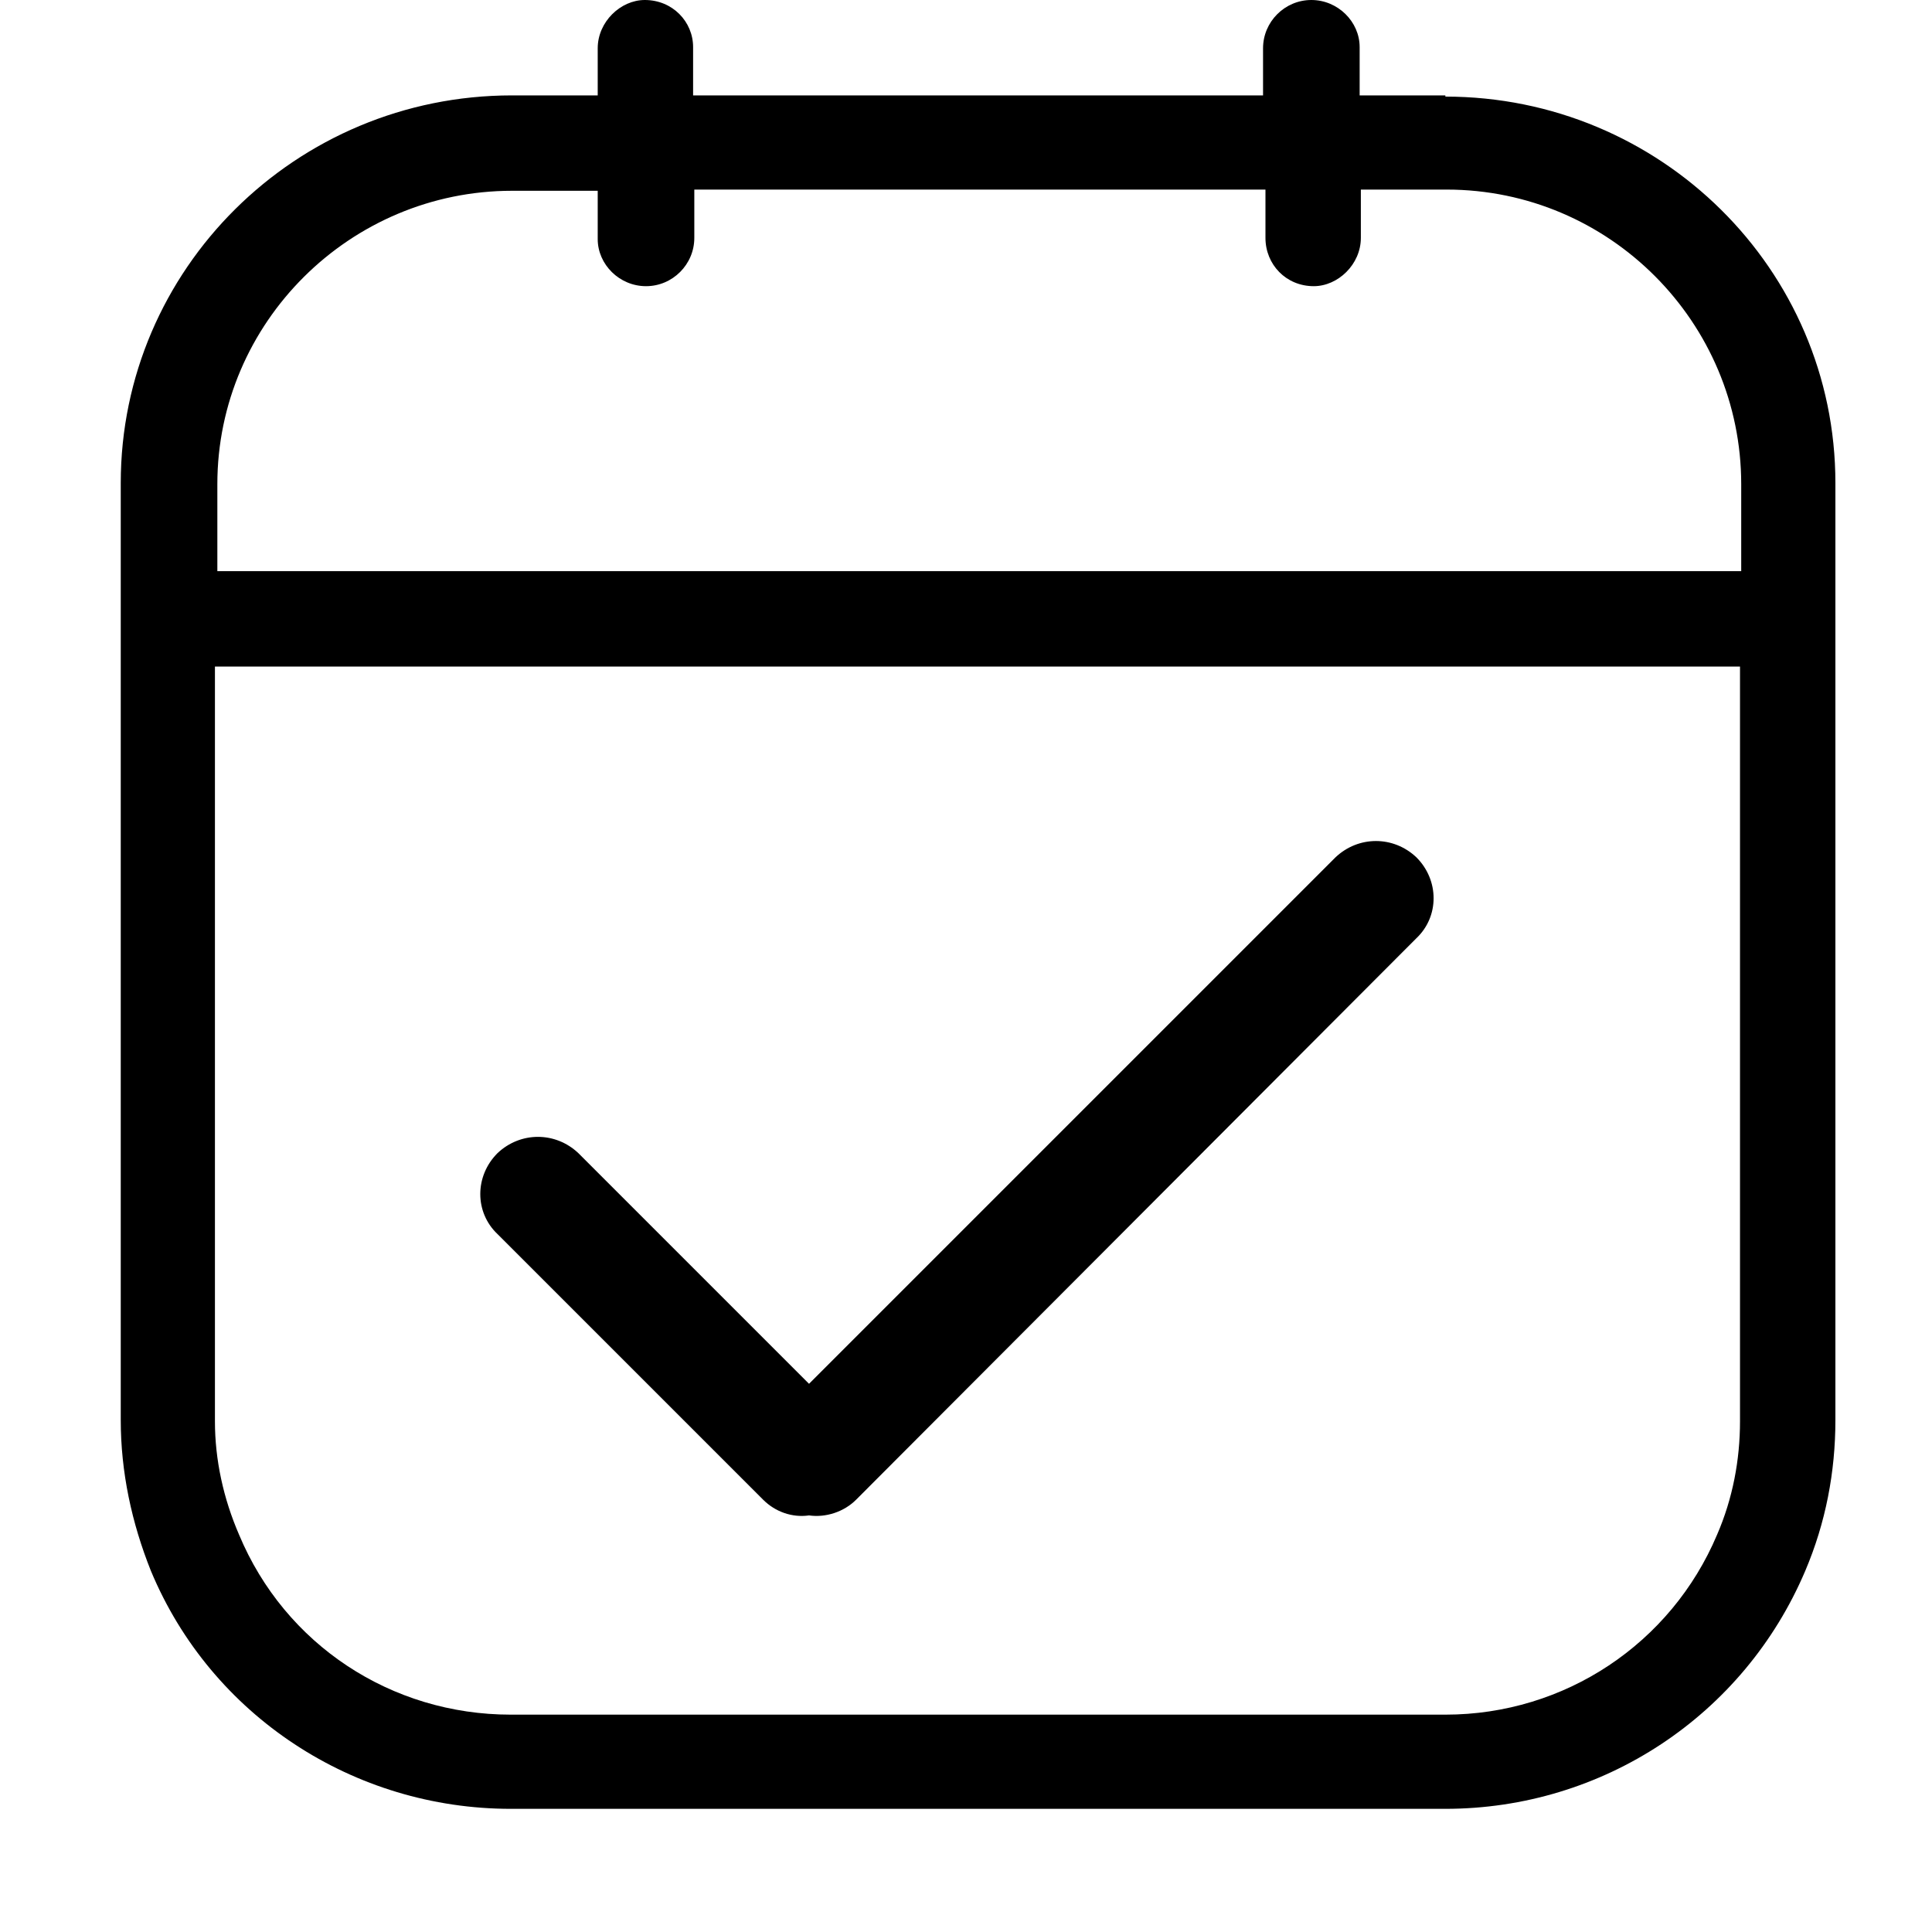 <svg width="16" height="16" viewBox="0 0 16 16" xmlns="http://www.w3.org/2000/svg"><title>calendar-check--small</title><path d="M14.41 4.73H1.8v-.72c0-1.34 1.1-2.43 2.44-2.43h.71v.4c0 .21.18.39.4.39.22 0 .4-.18.4-.4v-.4h4.73v.4c0 .22.17.4.4.4.2 0 .39-.18.39-.4v-.4h.71c1.35 0 2.44 1.1 2.44 2.44v.72zm0 7.04c0 .32-.06.64-.19.94-.38.9-1.26 1.49-2.25 1.49H4.23c-.99 0-1.87-.58-2.25-1.49-.13-.3-.2-.62-.2-.94V5.52h12.63v6.25zM11.97.79h-.71v-.4c0-.21-.18-.39-.4-.39-.22 0-.4.18-.4.4v.39H5.74v-.4c0-.21-.17-.39-.4-.39-.2 0-.39.18-.39.4v.39h-.71C2.45.79 1 2.23 1 4v7.76c0 .43.09.85.25 1.25.5 1.2 1.68 1.97 2.98 1.97h7.74c1.3 0 2.47-.77 2.98-1.97.17-.4.25-.82.25-1.25V4C15.2 2.23 13.75.8 11.97.8zm-.24 6.98l-4.64 4.65c-.1.1-.25.15-.39.13-.14.02-.28-.03-.38-.13l-2.2-2.2c-.19-.18-.19-.48 0-.67.19-.18.48-.18.67 0l1.91 1.91 4.36-4.36c.19-.18.48-.18.67 0 .19.19.19.49 0 .67" fill-rule="evenodd"/></svg>